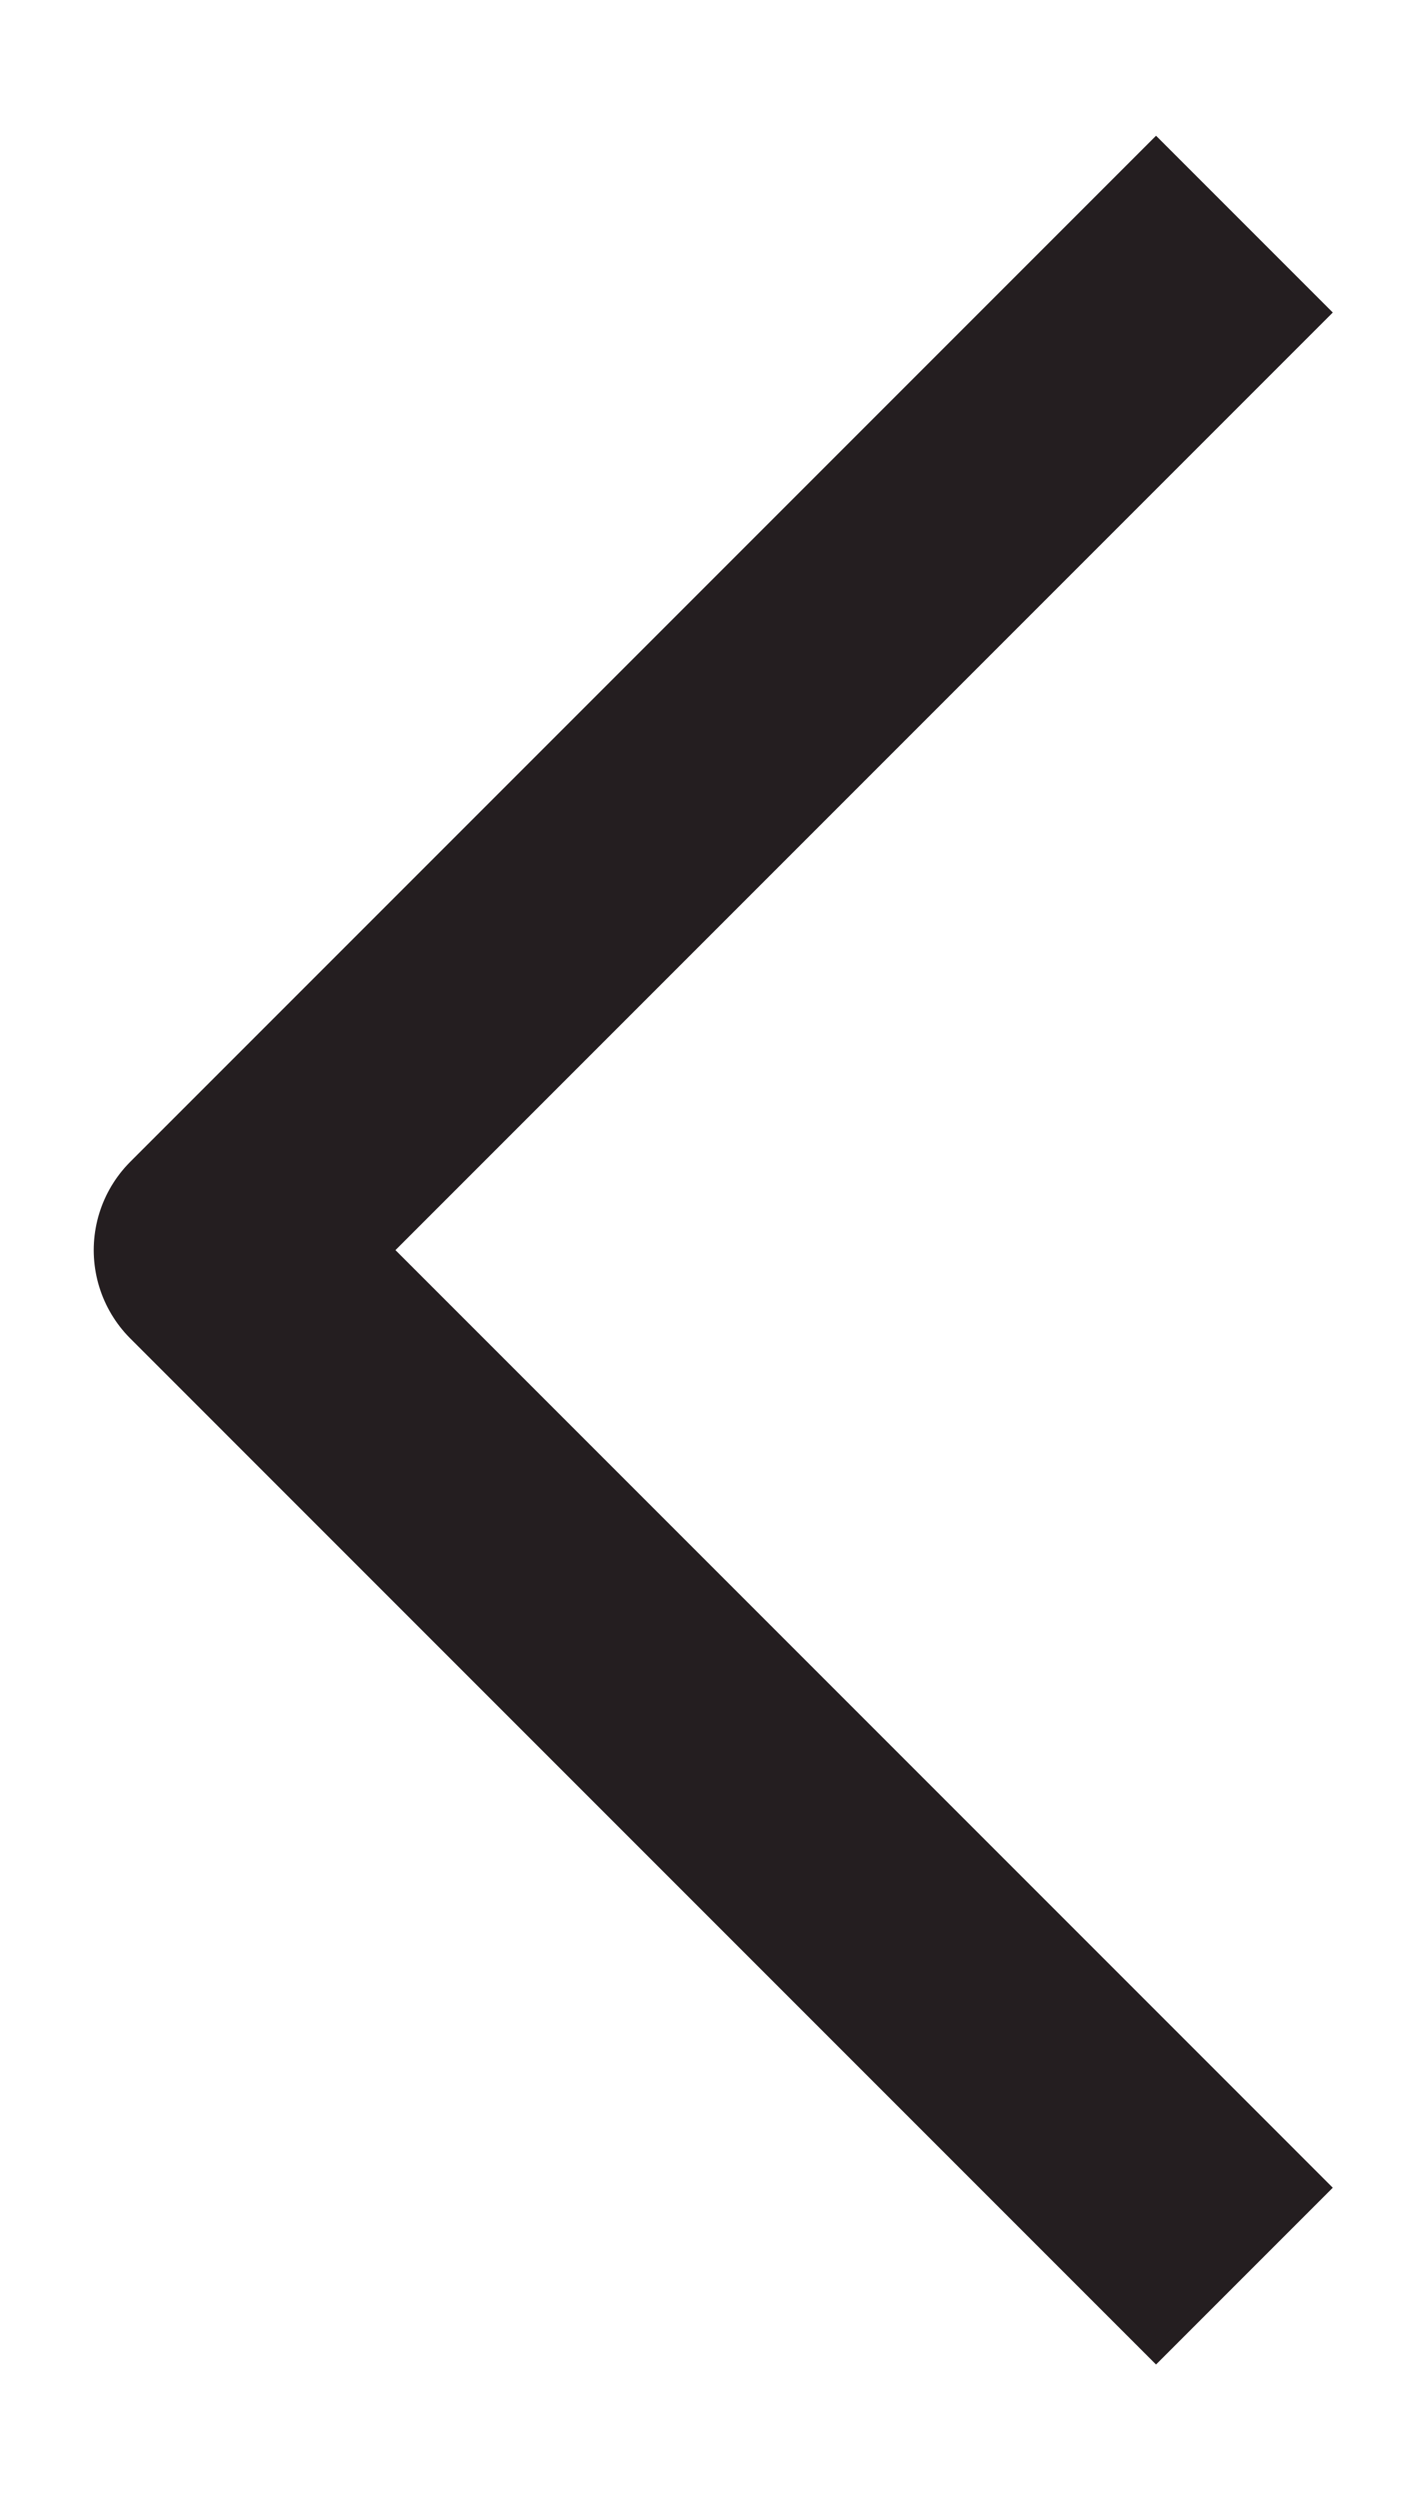 <svg width="9" height="16" viewBox="0 0 9 16" fill="none" xmlns="http://www.w3.org/2000/svg">
<path d="M7.4 14L1.4 8L7.4 2" stroke="#241E20" stroke-width="1.6" stroke-linecap="square" stroke-linejoin="round"/>
</svg>
